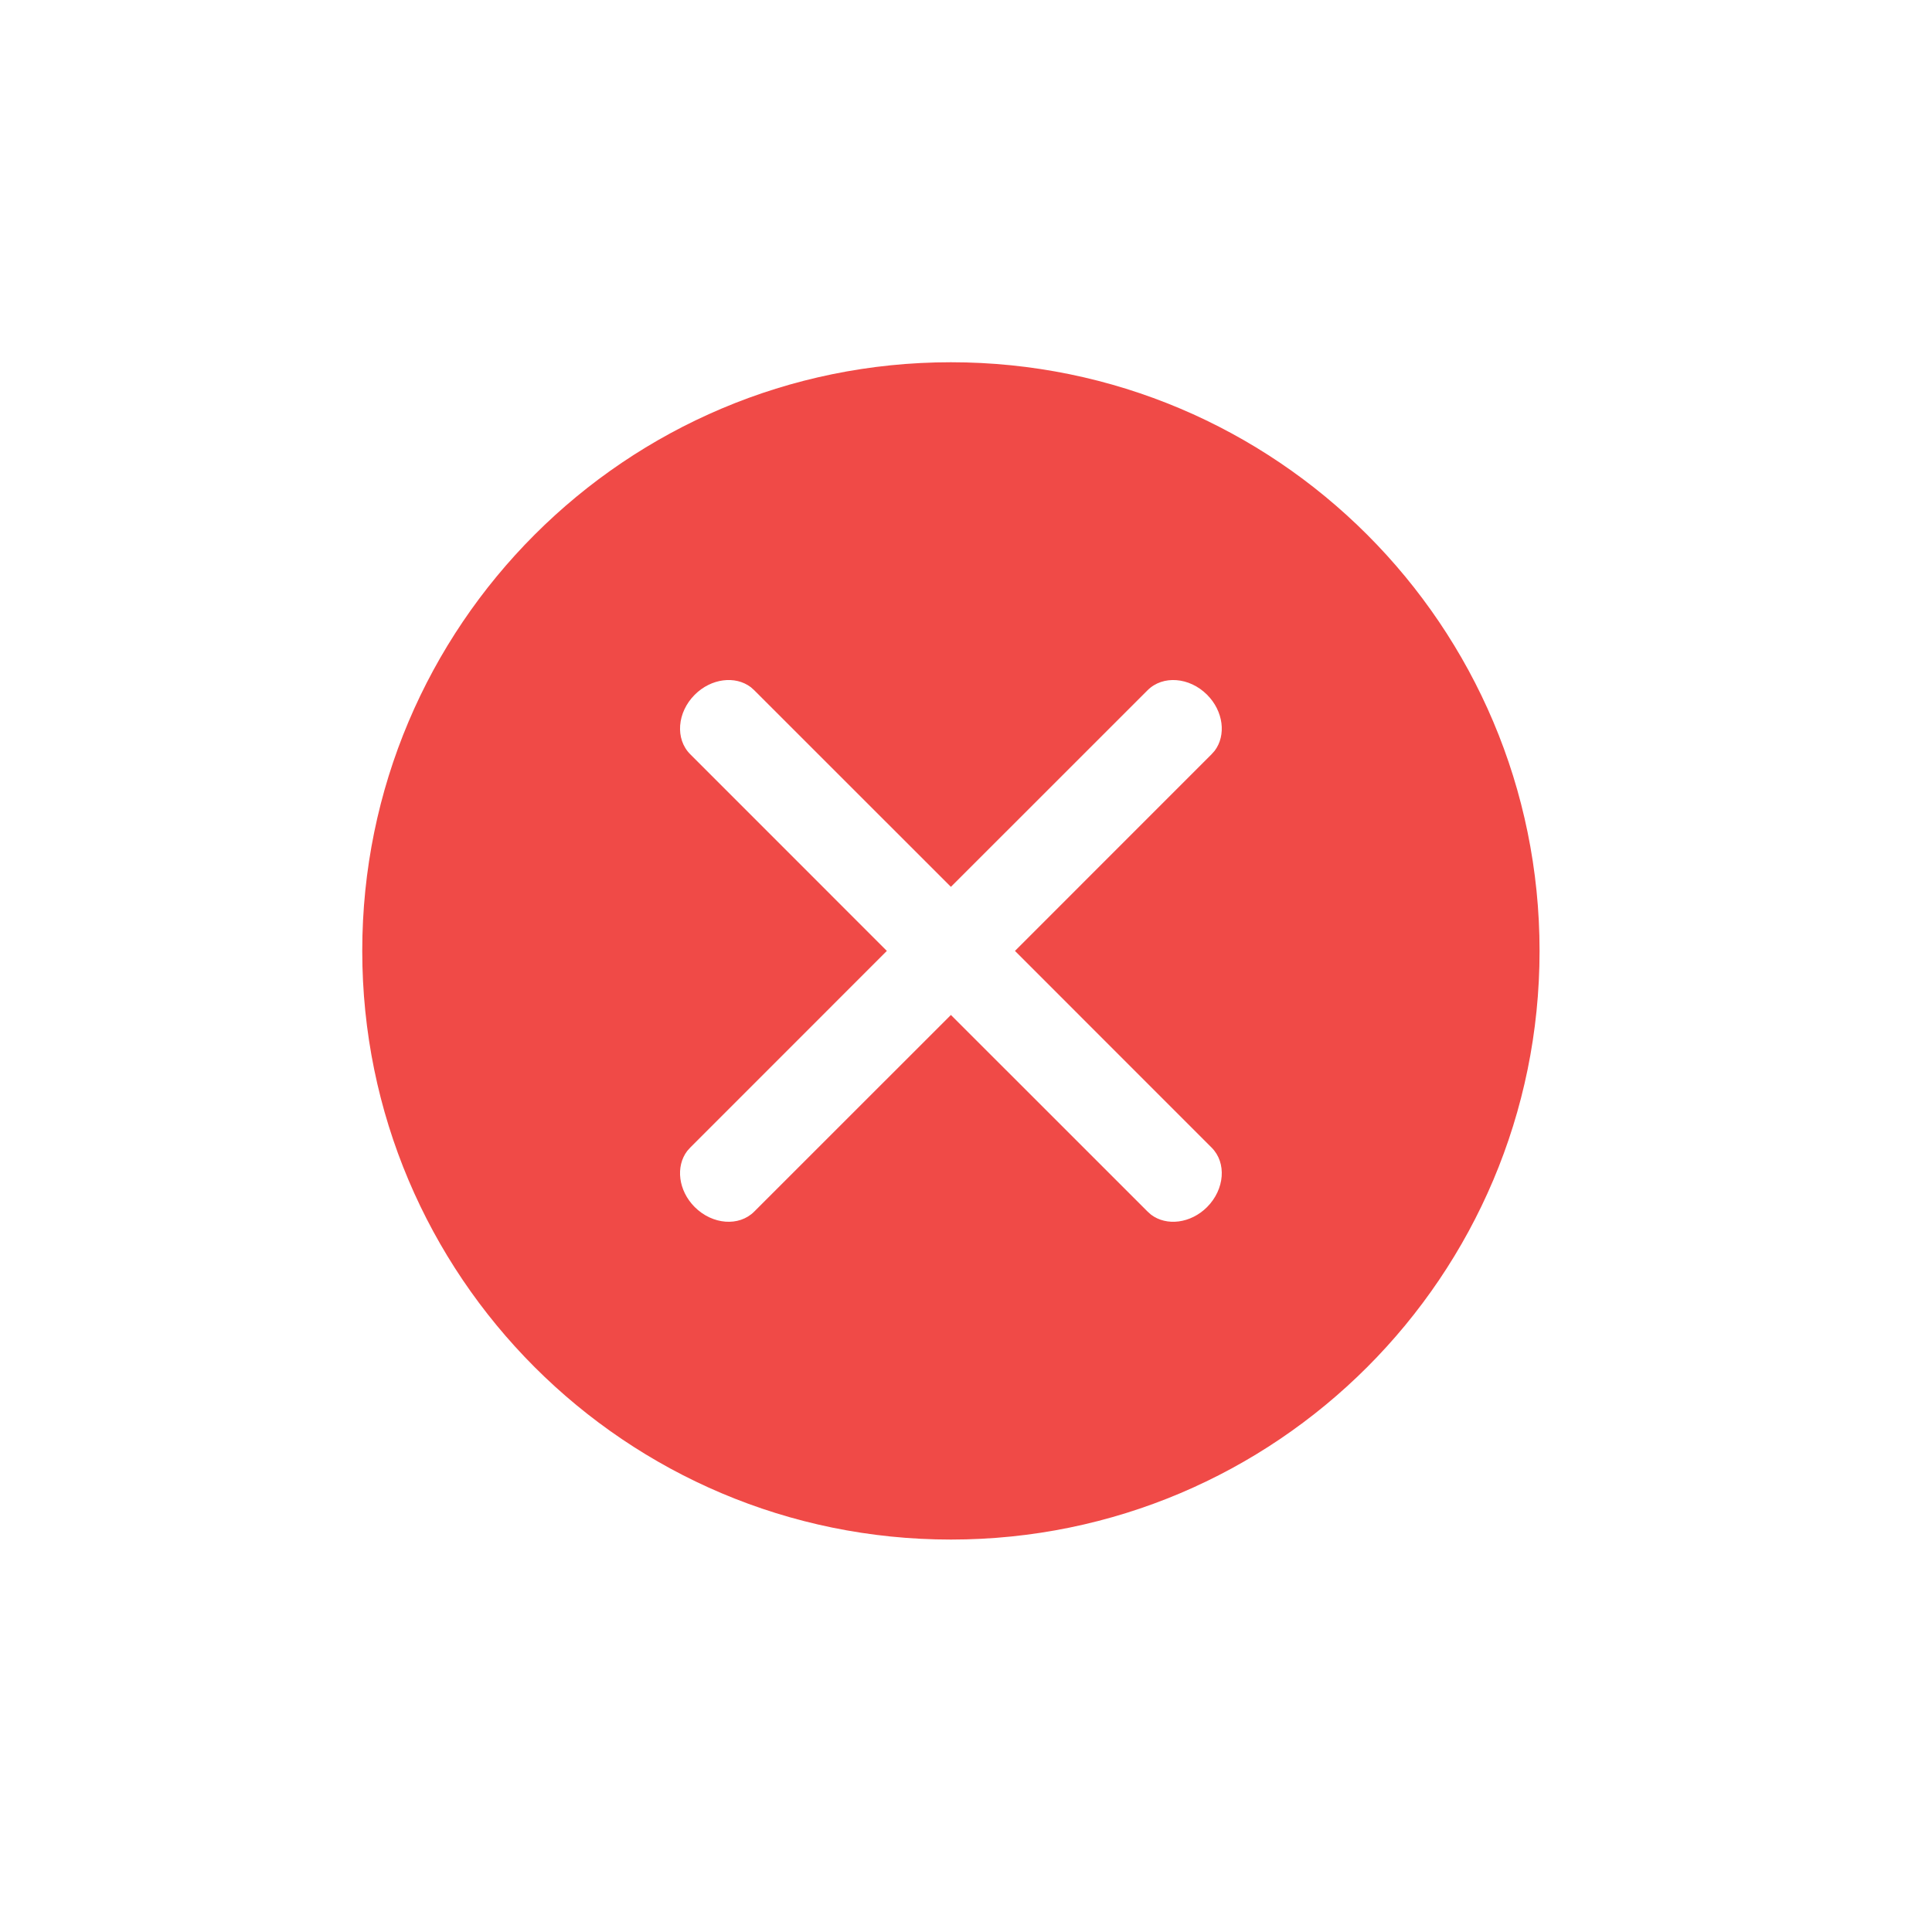 <svg width="32" height="32" viewBox="0 0 32 32" fill="none" xmlns="http://www.w3.org/2000/svg">
<g id="ic_close">
<path id="Combined Shape" fill-rule="evenodd" clip-rule="evenodd" d="M15.75 6C10.365 6 6 10.365 6 15.75C6 21.135 10.365 25.5 15.75 25.5C21.135 25.5 25.5 21.135 25.5 15.75C25.5 10.365 21.135 6 15.75 6ZM19.008 11.432C19.259 11.181 19.7 11.214 19.993 11.507C20.265 11.779 20.313 12.179 20.118 12.436L20.068 12.492L16.811 15.75L20.068 19.008C20.32 19.259 20.285 19.7 19.993 19.993C19.721 20.265 19.321 20.313 19.064 20.118L19.008 20.068L15.75 16.811L12.492 20.068C12.241 20.32 11.8 20.285 11.507 19.993C11.235 19.721 11.187 19.321 11.382 19.064L11.432 19.008L14.689 15.75L11.432 12.492C11.181 12.241 11.214 11.8 11.507 11.507C11.779 11.235 12.179 11.187 12.436 11.382L12.492 11.432L15.75 14.689L19.008 11.432Z" fill="#F04A47"/>
</g>
</svg>
